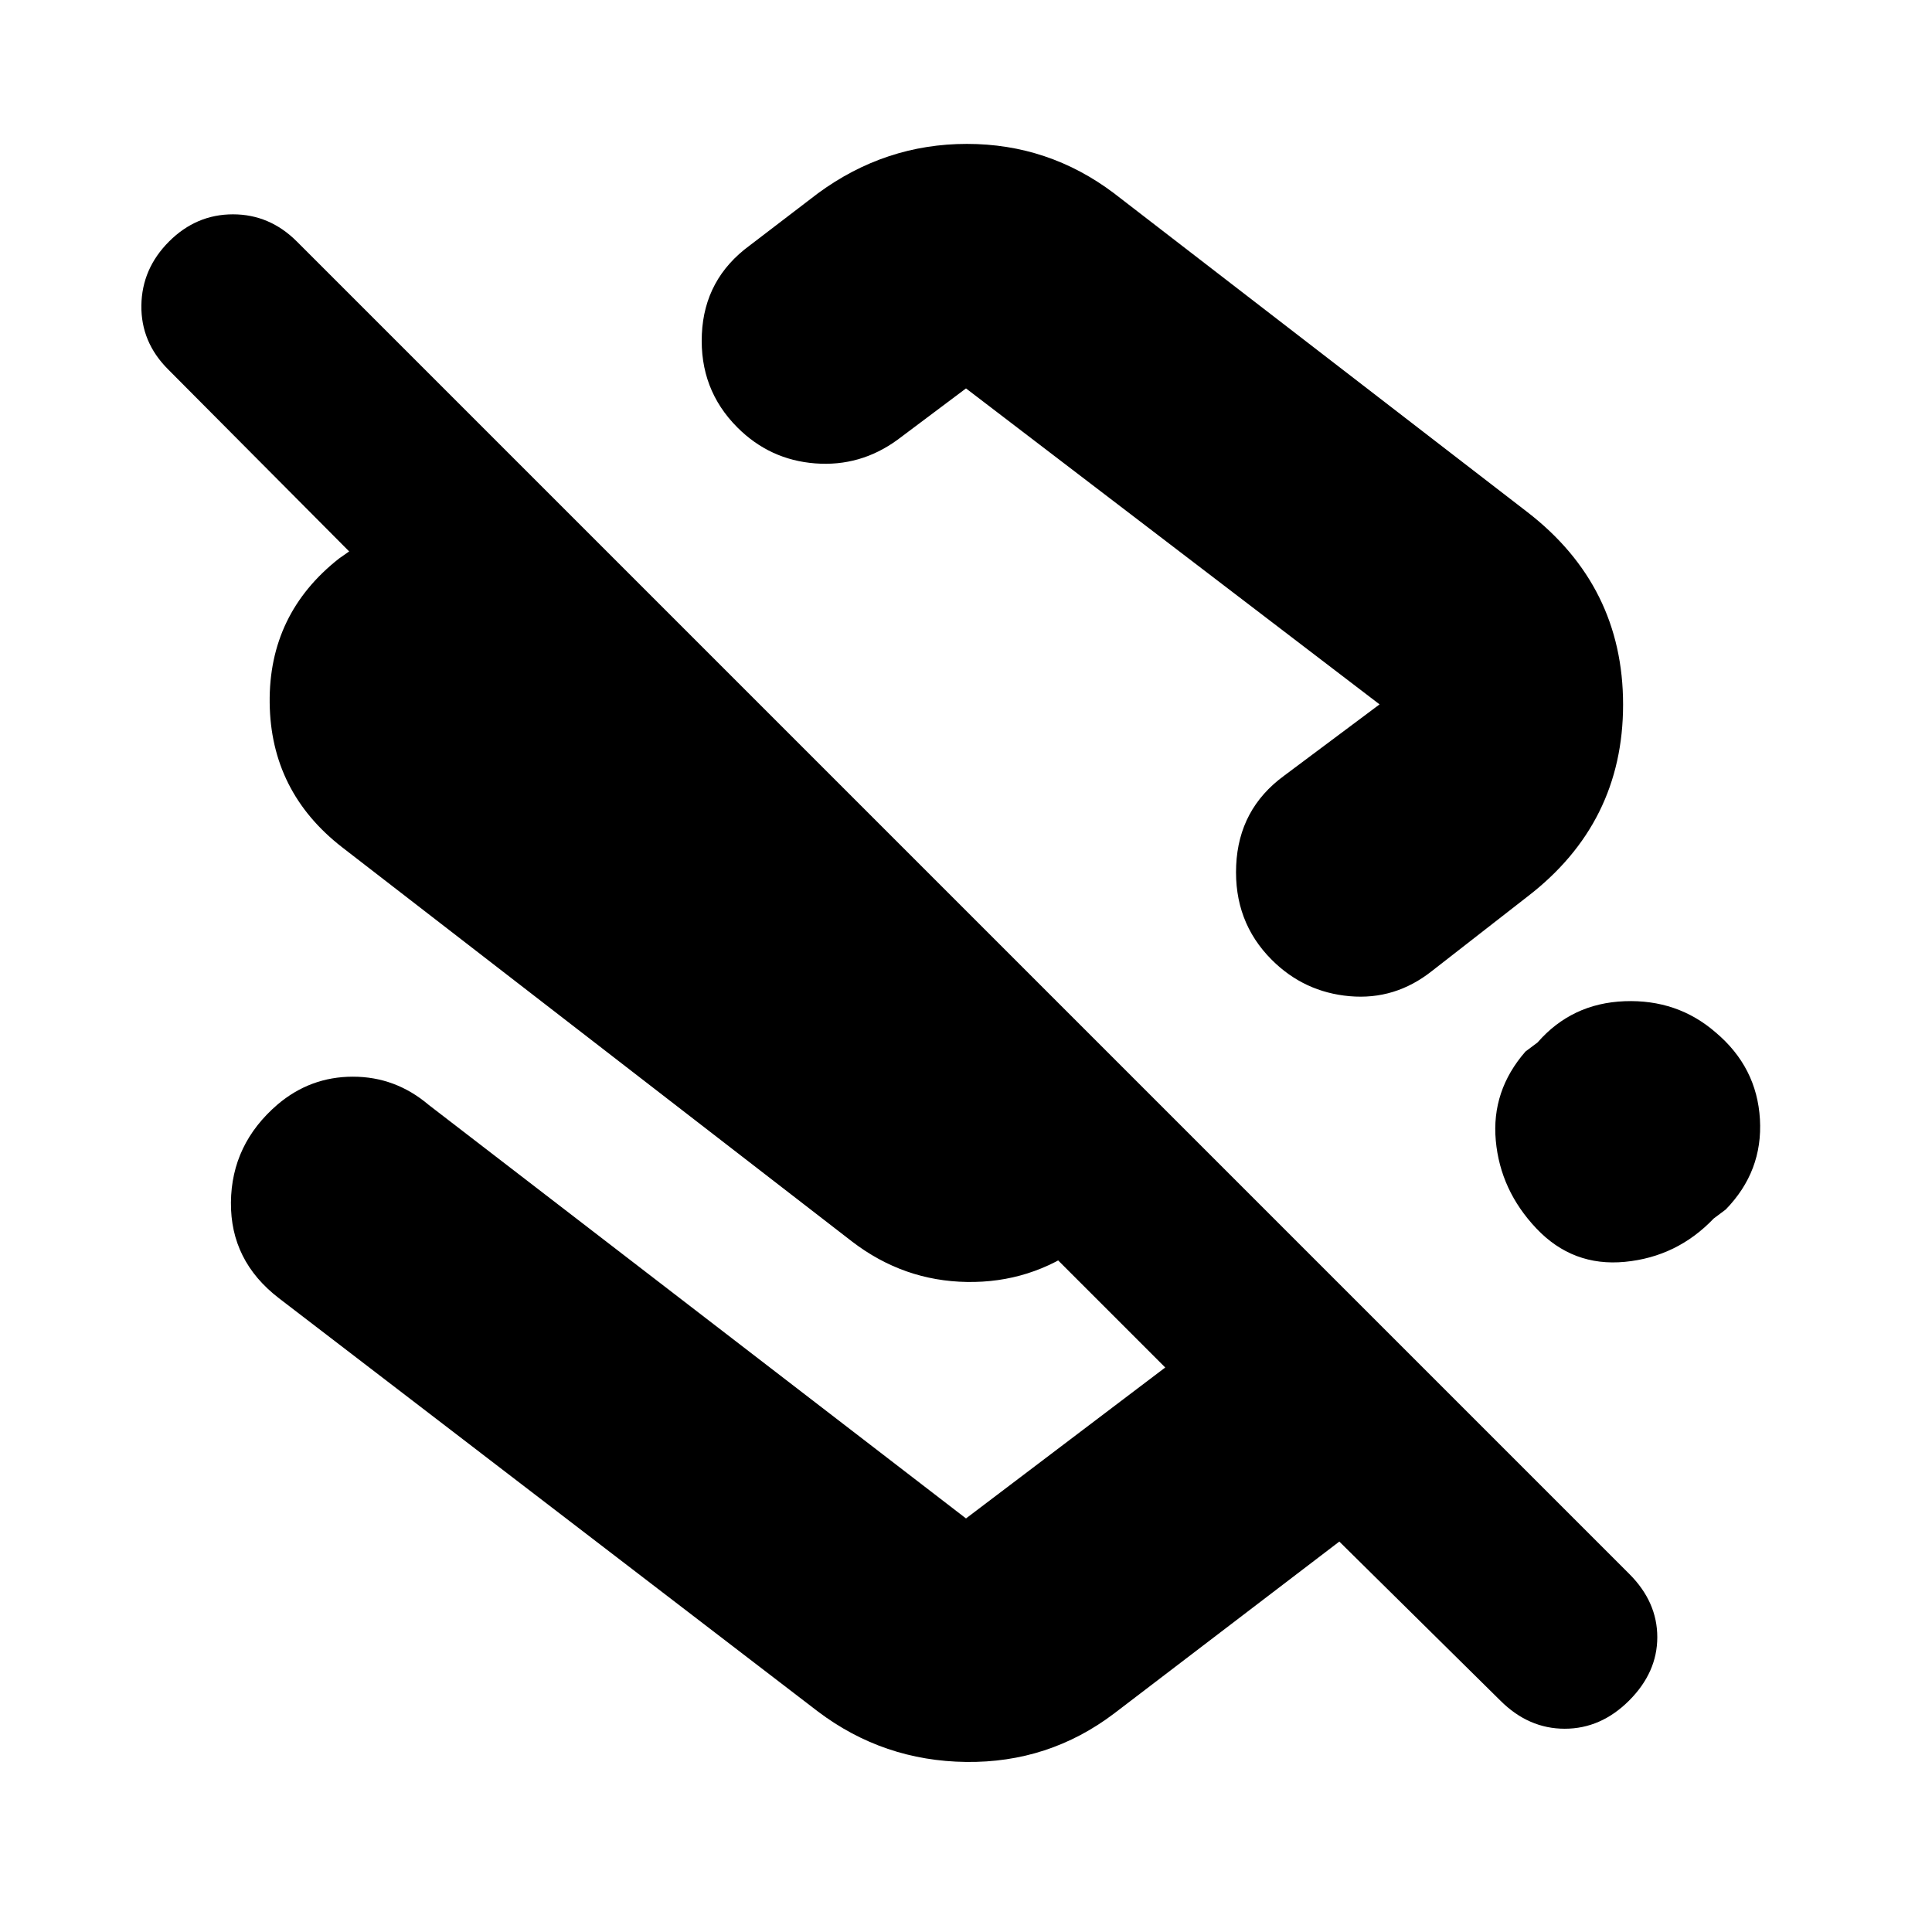 <svg xmlns="http://www.w3.org/2000/svg" height="24" viewBox="0 -960 960 960" width="24"><path d="M759-705.5q47.5 36.71 47.5 95.6 0 58.9-47.5 95.4l-47.5 37Q693.21-463 670.61-465q-22.61-2-38.69-18.08Q613-502 614.25-530T638-574.5l47.5-35.5L480-767l-34 25.5q-18.5 13.5-41 11.75t-38.58-17.83Q347.5-766.5 348.75-794t23.75-44l34-26q33.41-24.5 73.95-24.5 40.55 0 73.05 24.5L759-705.5ZM745.5-115l-80-79-112 85.5q-32.41 24.5-73.45 24-41.05-.5-73.55-25L138.5-315q-24-18.5-23.75-47.5t23.19-48.7q16.28-13.8 37.42-13.8T213-411l267 205.5 99-75-64.5-64.5H542l-4.5 4q-25.5 18.5-57 18t-57-20L170-539q-35.5-27.59-36-71.79-.5-44.21 34.5-71.71l5-3.5-90-90.5Q70-790 70.25-808.25T84-840q13.5-13.5 31.75-13.5T147.5-840l662.13 662.13Q823.5-164 823.5-146.5t-14 31.5q-14 14-32 14t-32-14Zm-252-507Zm359 175q20.5 17.28 22 43.14t-17 44.86l-6 4.5q-18.14 19-44.07 21.5t-44.01-16.58q-17.92-18.92-20.17-43.67T758-437.5l6-4.5q17-19.5 43.25-20.5T852.5-447Z"/></svg>